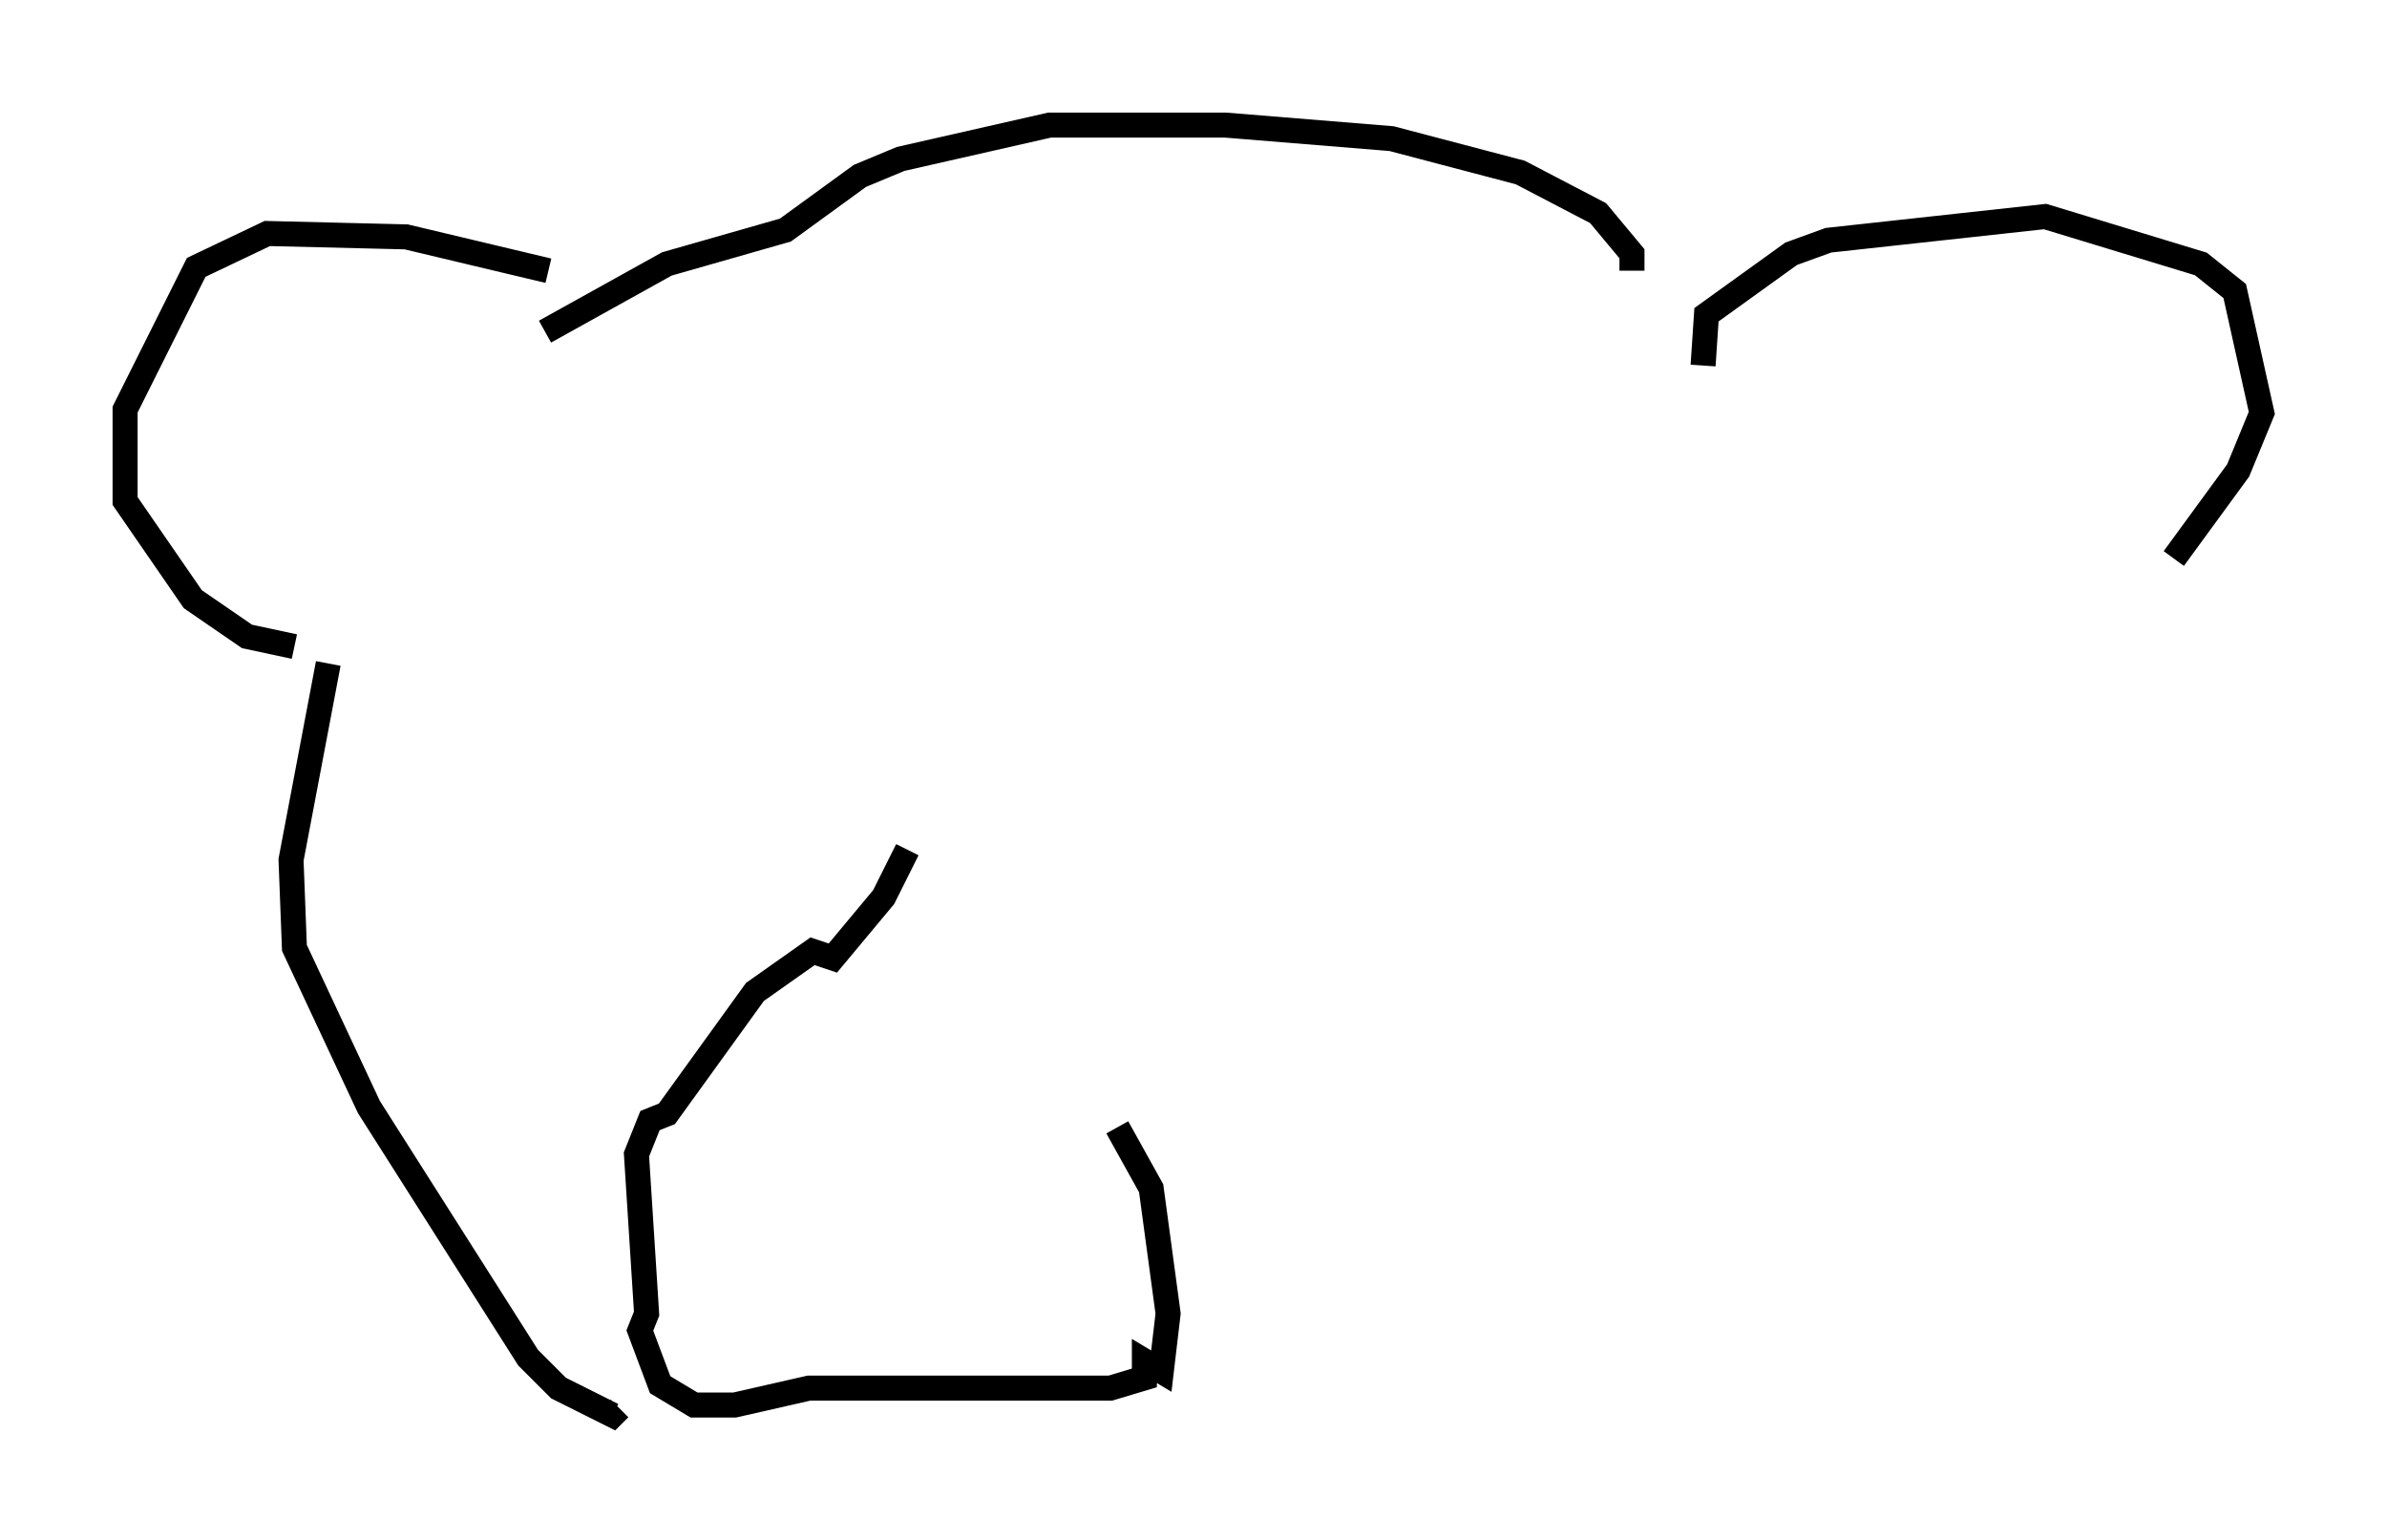 <?xml version="1.0" encoding="utf-8" ?>
<svg baseProfile="full" height="61.556" version="1.1" width="95.385" xmlns="http://www.w3.org/2000/svg" xmlns:ev="http://www.w3.org/2001/xml-events" xmlns:xlink="http://www.w3.org/1999/xlink"><defs /><rect fill="white" height="61.556" width="95.385" x="0" y="0" /><path d="M23.944, 12.307 m-2.03, -1.488 l-5.683, -1.353 -5.548, -0.135 l-2.842, 1.353 -2.842, 5.683 l0.0, 3.654 2.706, 3.924 l2.165, 1.488 1.894, 0.406 m56.292, -11.231 l0.135, -2.03 3.383, -2.436 l1.488, -0.541 8.66, -0.947 l6.225, 1.894 1.353, 1.083 l1.083, 4.871 -0.947, 2.3 l-2.571, 3.518 m-21.651, -11.502 l0.0, -0.677 -1.353, -1.624 l-3.112, -1.624 -5.142, -1.353 l-6.631, -0.541 -7.036, 0.0 l-5.954, 1.353 -1.624, 0.677 l-2.977, 2.165 -4.736, 1.353 l-4.871, 2.706 m-8.66, 13.261 l-1.488, 7.848 0.135, 3.518 l2.977, 6.36 6.36, 10.013 l1.218, 1.218 2.165, 1.083 l0.271, -0.271 m11.502, -22.327 l-0.947, 1.894 -2.03, 2.436 l-0.812, -0.271 -2.3, 1.624 l-3.518, 4.871 -0.677, 0.271 l-0.541, 1.353 0.406, 6.36 l-0.271, 0.677 0.812, 2.165 l1.353, 0.812 1.624, 0.0 l2.977, -0.677 12.043, 0.0 l1.353, -0.406 0.0, -0.677 l0.677, 0.406 0.271, -2.3 l-0.677, -5.007 -1.353, -2.436 " fill="none" stroke="black" stroke-width="1" /></svg>